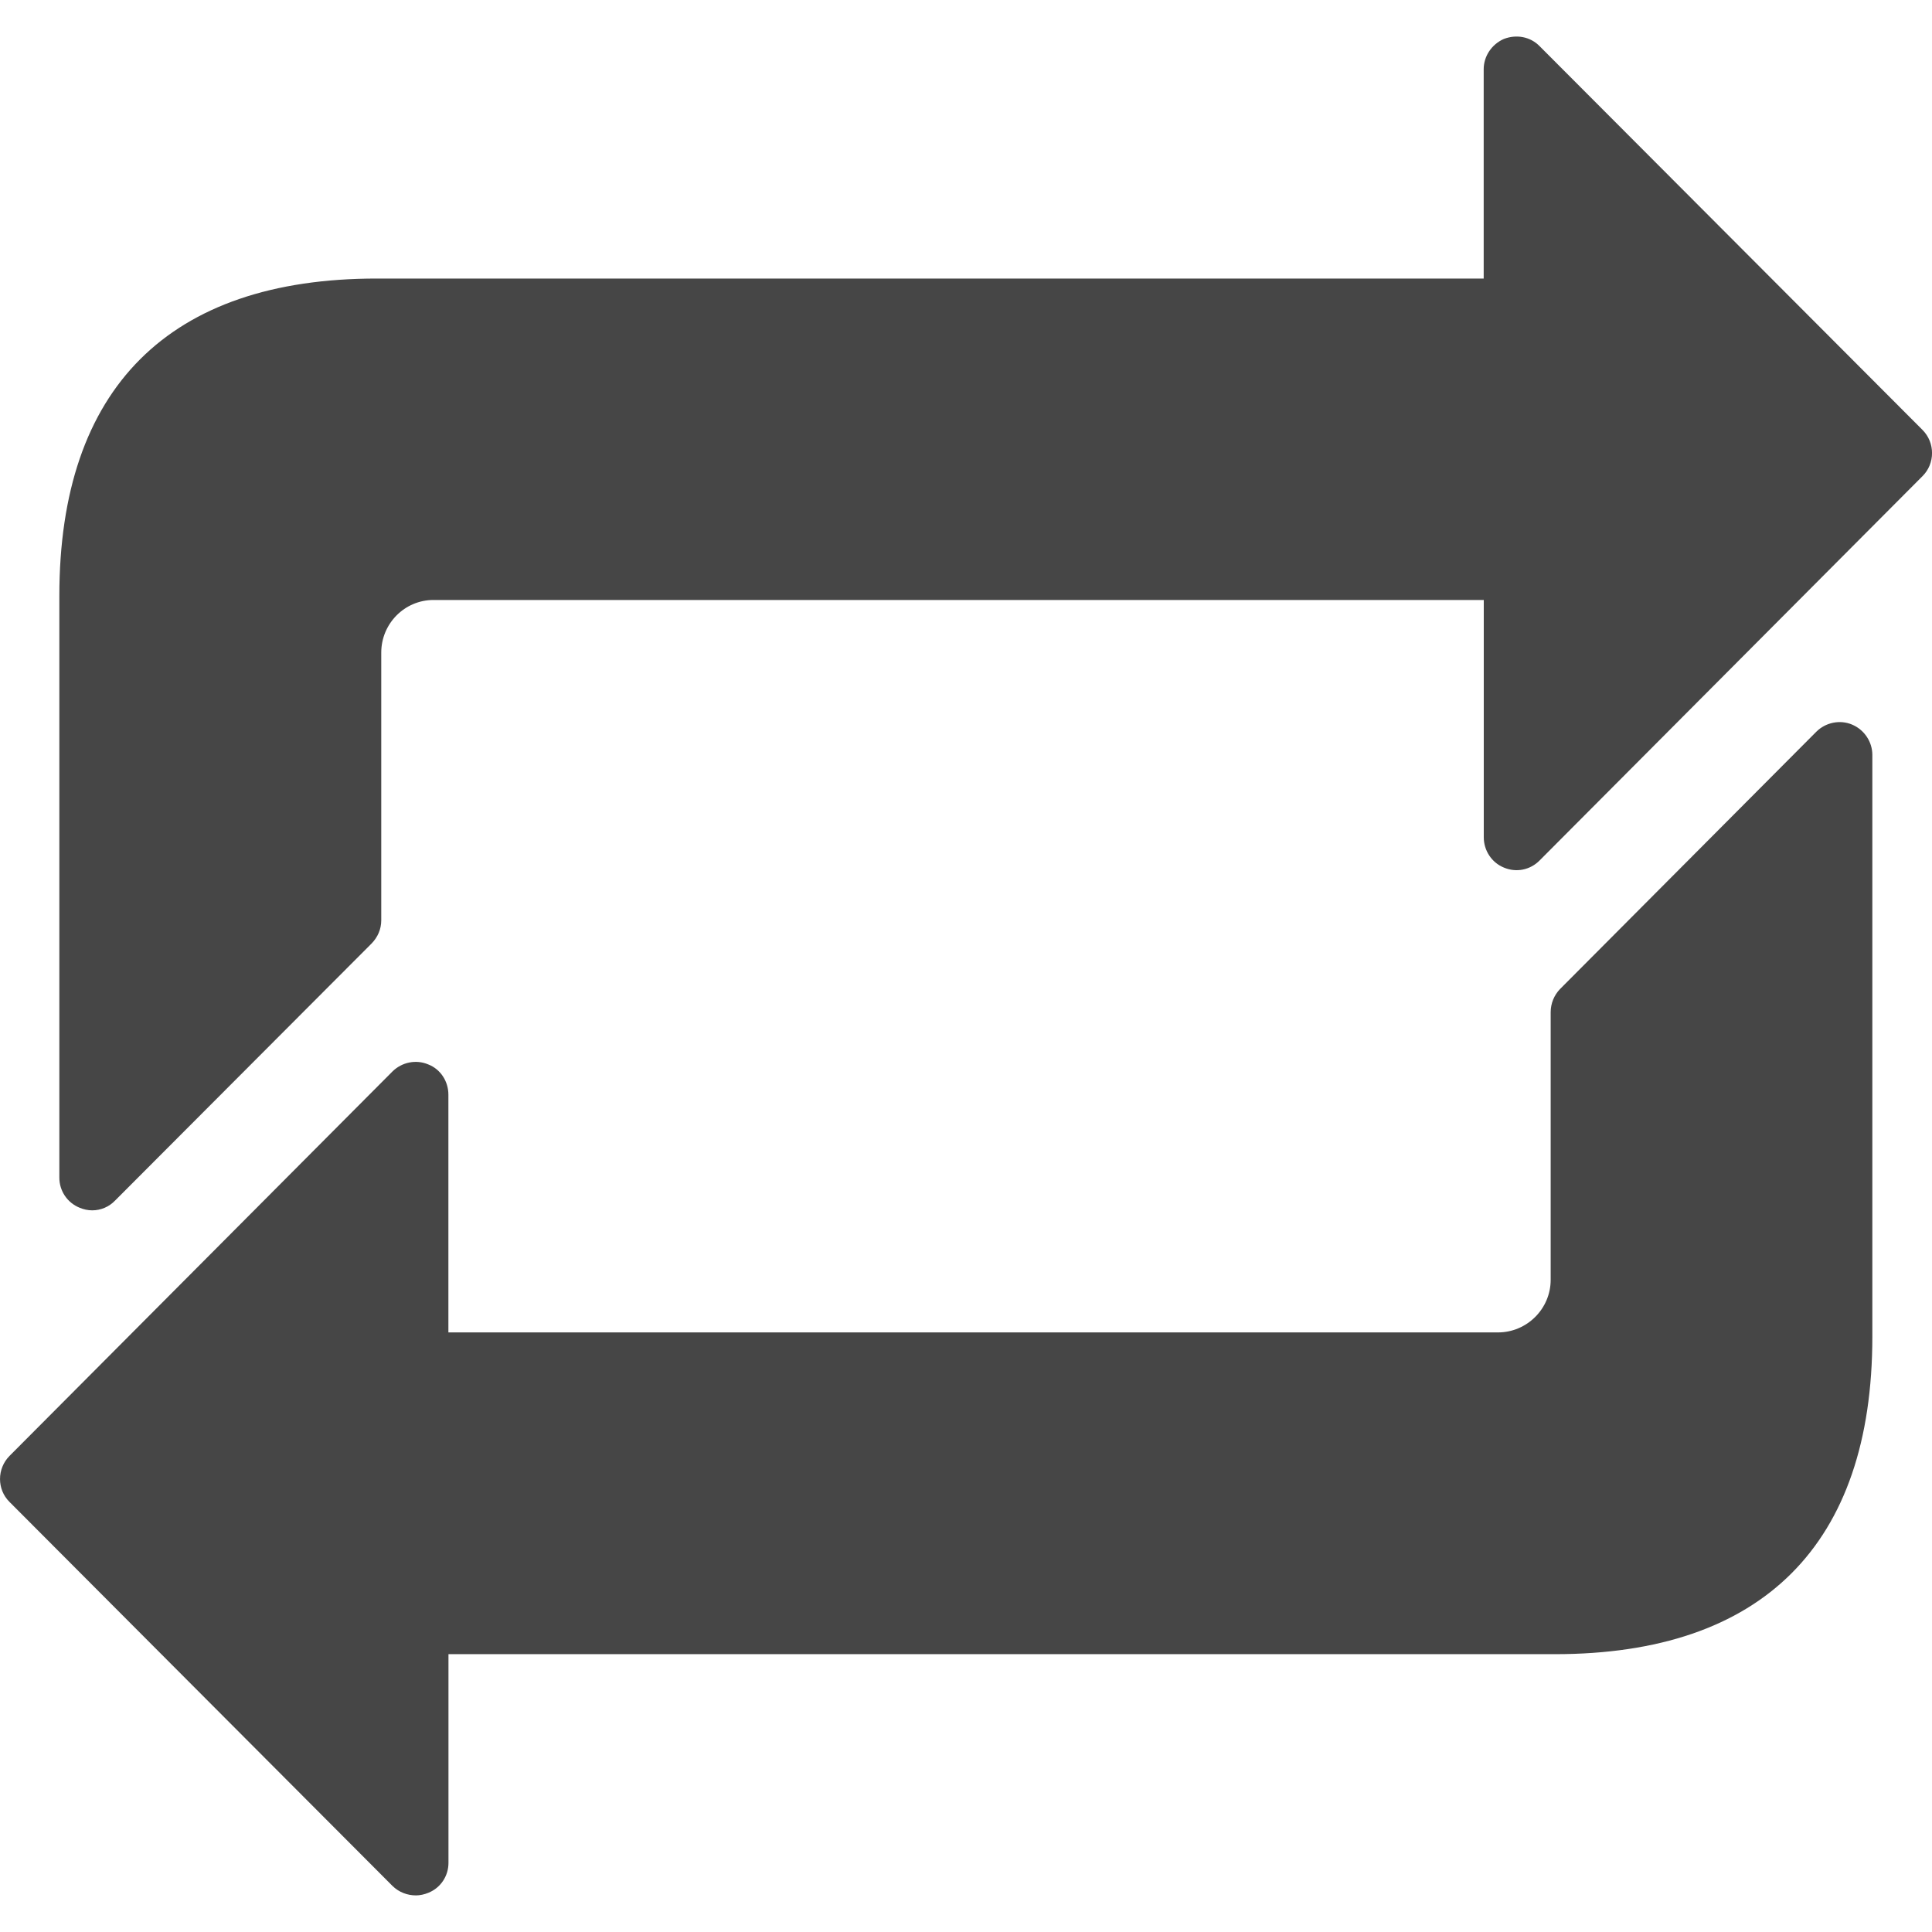 <?xml version="1.0" encoding="iso-8859-1"?>
<!-- Generator: Adobe Illustrator 18.1.1, SVG Export Plug-In . SVG Version: 6.00 Build 0)  -->
<svg version="1.1" id="Capa_1" xmlns="http://www.w3.org/2000/svg" xmlns:xlink="http://www.w3.org/1999/xlink" x="0px" y="0px"
	 viewBox="0 0 24.547 24.547" style="enable-background:new 0 0 24.547 24.547;" xml:space="preserve" height="40" width="40">
<g>
	<path fill="#464646" d="M5.285,24.082c-0.111,0-0.217-0.041-0.298-0.12l-4.866-4.879c-0.161-0.159-0.161-0.422,0-0.585
		l4.866-4.885c0.119-0.117,0.298-0.155,0.454-0.089c0.156,0.06,0.256,0.215,0.256,0.384v3.021h13.335c0.369,0,0.67-0.301,0.67-0.668
		v-3.4c0-0.111,0.043-0.216,0.119-0.295l3.256-3.269c0.118-0.118,0.3-0.156,0.454-0.091c0.157,0.066,0.258,0.22,0.258,0.386v7.391
		c0,2.64-1.395,4.034-4.033,4.034H5.698v2.652c0,0.167-0.1,0.318-0.256,0.38C5.392,24.07,5.335,24.082,5.285,24.082z"/>
	<path fill="#464646" d="M1.171,15.378c-0.055,0-0.108-0.012-0.159-0.033c-0.156-0.063-0.258-0.213-0.258-0.383v-7.39
		c0-2.641,1.392-4.033,4.033-4.033h14.064V0.88c0-0.165,0.101-0.317,0.256-0.385c0.158-0.061,0.335-0.031,0.455,0.092l4.864,4.875
		c0.162,0.162,0.162,0.427,0,0.588l-4.864,4.882c-0.119,0.121-0.296,0.158-0.454,0.091c-0.155-0.063-0.256-0.216-0.256-0.386V7.623
		H5.508c-0.367,0-0.664,0.3-0.664,0.669v3.401c0,0.11-0.043,0.213-0.124,0.296l-3.258,3.265C1.385,15.334,1.281,15.378,1.171,15.378
		z"/>
</g>
<g>
</g>
<g>
</g>
<g>
</g>
<g>
</g>
<g>
</g>
<g>
</g>
<g>
</g>
<g>
</g>
<g>
</g>
<g>
</g>
<g>
</g>
<g>
</g>
<g>
</g>
<g>
</g>
<g>
</g>
</svg>
